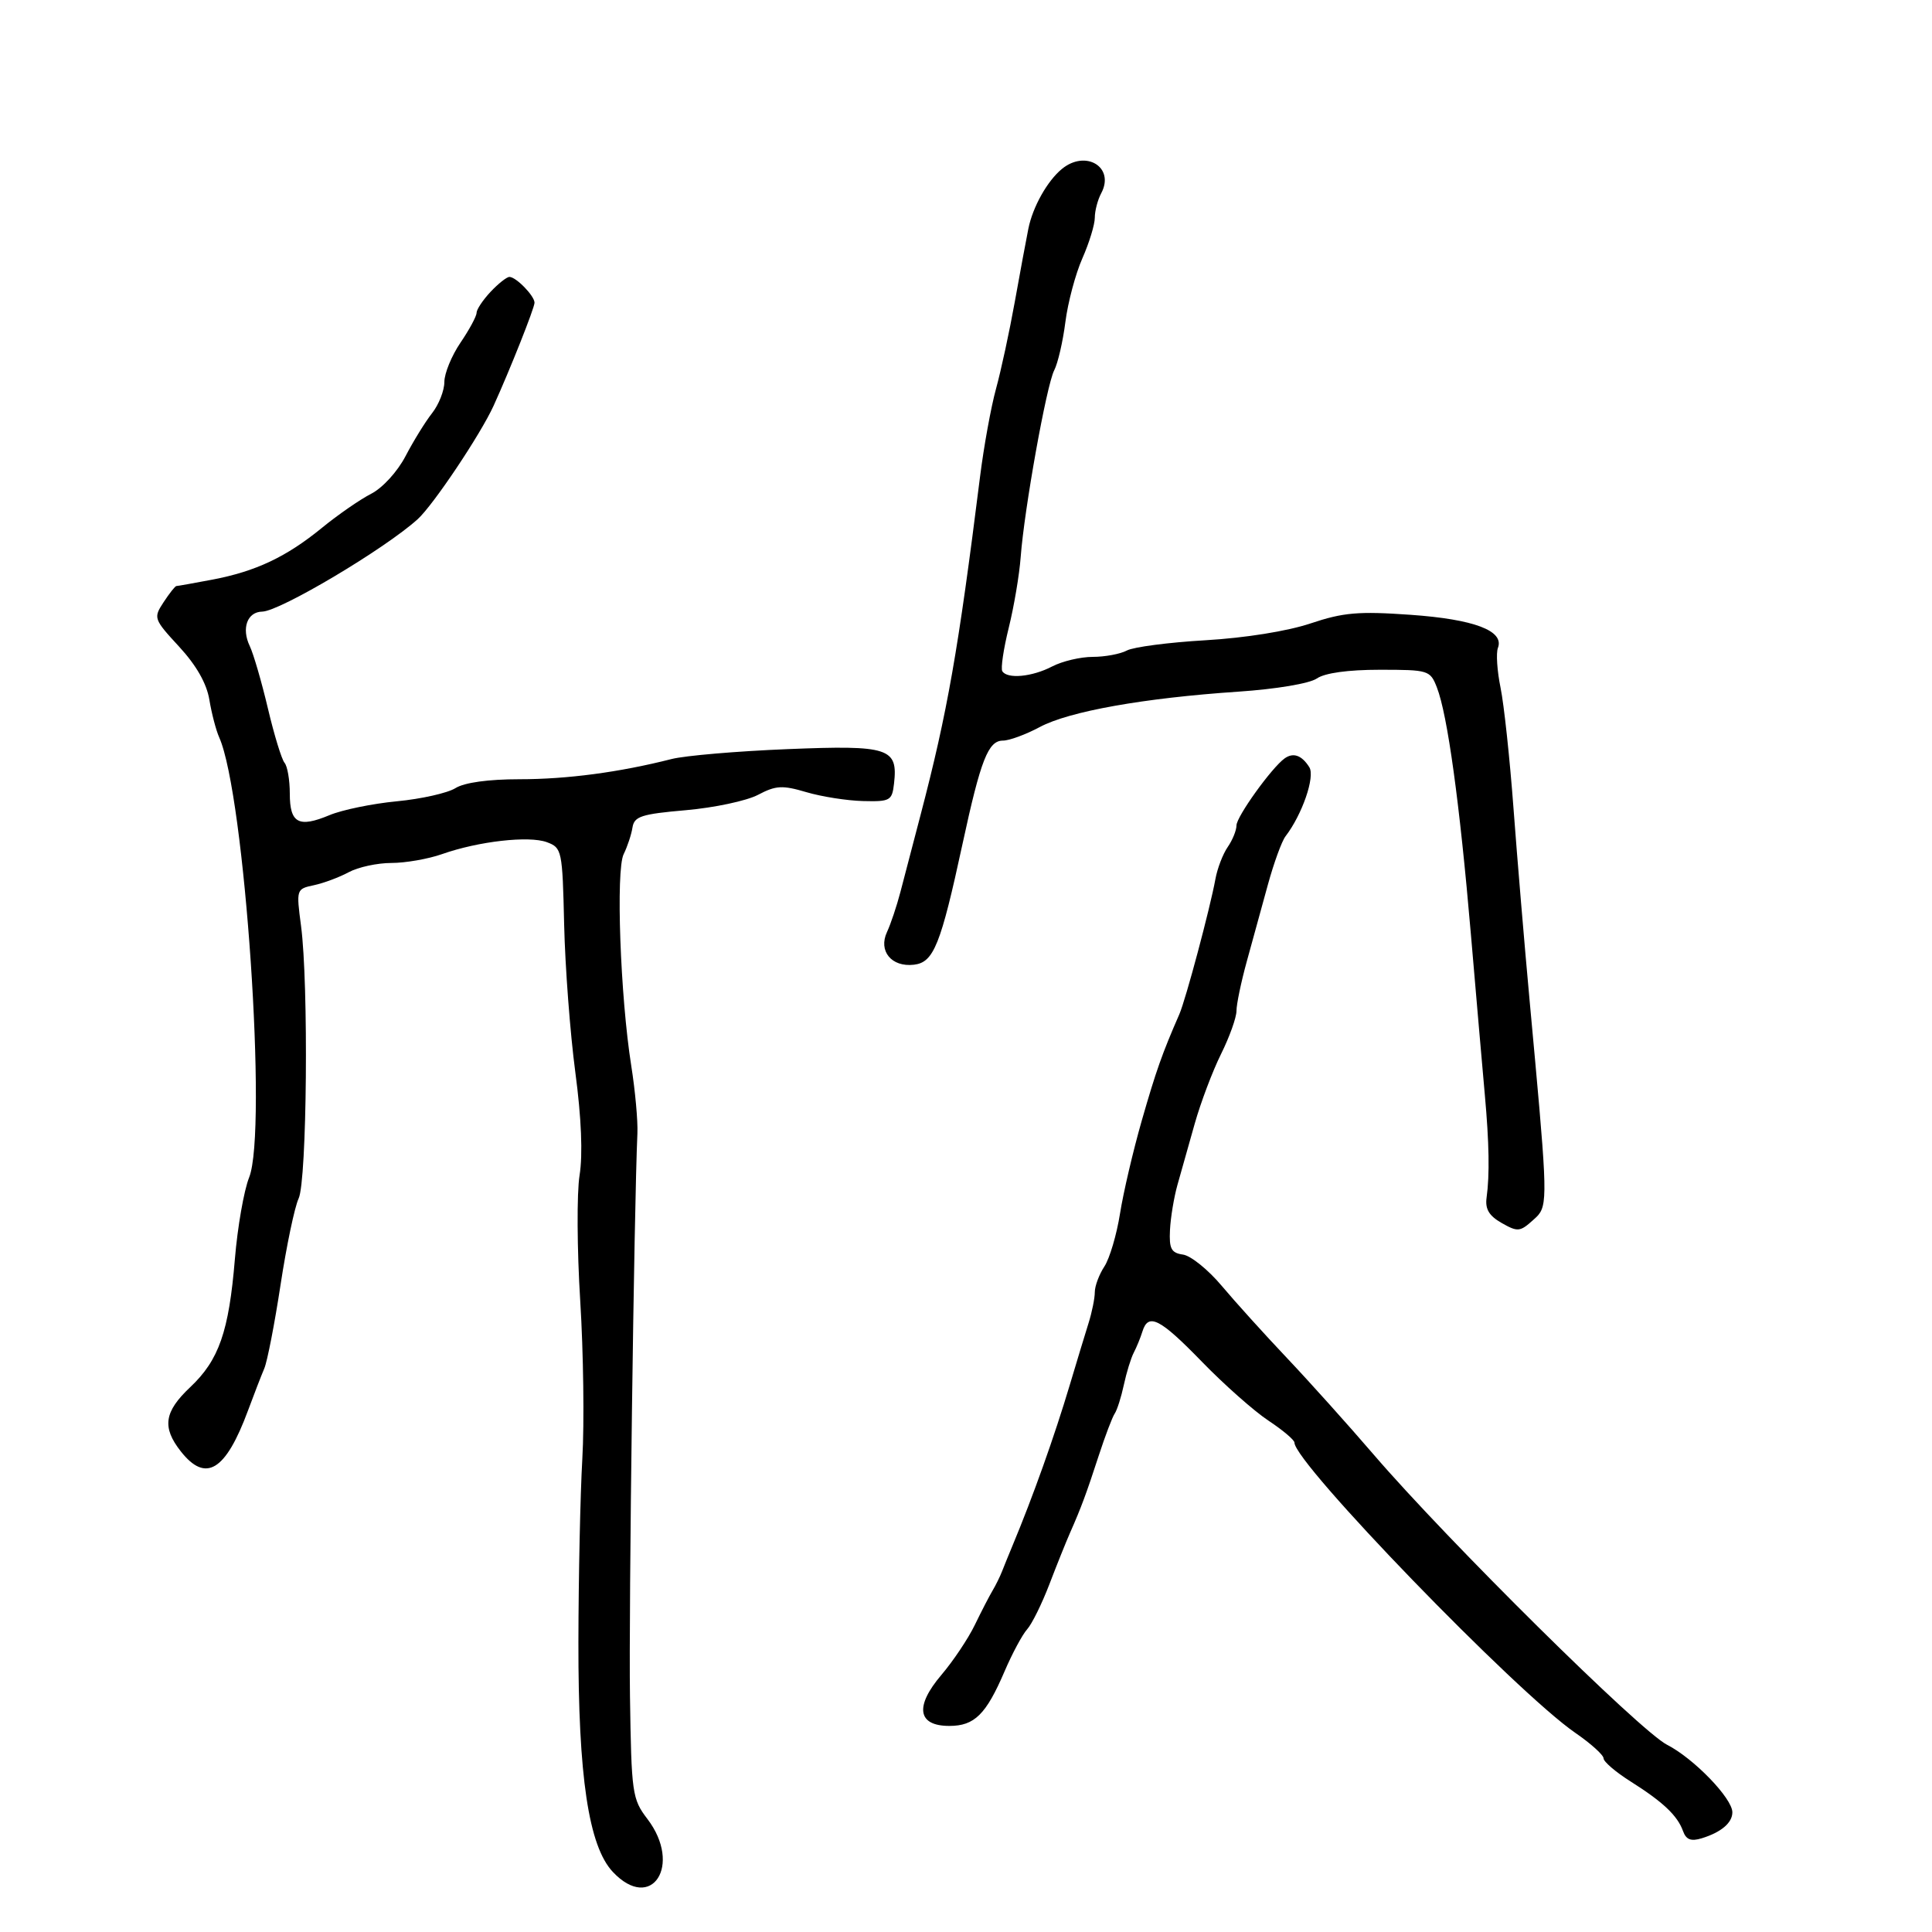 <svg xmlns="http://www.w3.org/2000/svg" width="300" height="300" viewBox="0 0 300 300" version="1.1">
  <defs/>
  <path d="M76.174,45.314 C77.37,44.042 78.688,43 79.103,43 C80.136,43 83,45.943 83,47.006 C83,47.815 79.173,57.451 76.647,63 C74.622,67.45 67.266,78.441 64.85,80.626 C59.755,85.237 43.455,94.926 40.719,94.971 C38.392,95.009 37.464,97.57 38.781,100.317 C39.356,101.518 40.624,105.875 41.599,110 C42.573,114.125 43.737,117.927 44.185,118.45 C44.633,118.972 45,121.124 45,123.231 C45,127.836 46.371,128.579 51.172,126.573 C53.133,125.753 57.835,124.787 61.619,124.425 C65.404,124.064 69.497,123.145 70.715,122.384 C72.104,121.516 75.81,121 80.655,121 C88.061,121 96.193,119.92 104.286,117.861 C106.369,117.331 114.479,116.639 122.309,116.323 C138.066,115.687 139.459,116.14 138.822,121.69 C138.52,124.326 138.221,124.493 134,124.387 C131.525,124.326 127.567,123.703 125.205,123.004 C121.48,121.903 120.484,121.958 117.705,123.422 C115.942,124.35 110.905,125.422 106.512,125.805 C99.578,126.408 98.483,126.764 98.21,128.5 C98.038,129.6 97.421,131.462 96.84,132.637 C95.611,135.122 96.317,154.754 98.022,165.5 C98.633,169.35 99.062,174.075 98.976,176 C98.451,187.723 97.626,250.093 97.822,263.353 C98.045,278.496 98.166,279.351 100.528,282.447 C106.009,289.634 101.157,297.054 95.155,290.665 C91.401,286.669 89.781,275.844 89.815,255 C89.832,244.825 90.106,232 90.424,226.5 C90.742,221 90.595,209.975 90.098,202 C89.6,194.025 89.554,185.25 89.995,182.5 C90.513,179.276 90.279,173.593 89.336,166.5 C88.533,160.45 87.752,150.137 87.601,143.582 C87.334,132.013 87.256,131.639 84.915,130.773 C82.128,129.742 74.287,130.635 68.644,132.625 C66.502,133.381 62.962,134 60.779,134 C58.595,134 55.614,134.645 54.154,135.434 C52.694,136.223 50.26,137.132 48.744,137.455 C46.01,138.037 45.994,138.088 46.744,143.771 C47.935,152.794 47.665,183.346 46.371,186.099 C45.749,187.42 44.487,193.45 43.565,199.5 C42.643,205.55 41.506,211.4 41.037,212.5 C40.569,213.6 39.436,216.525 38.52,219 C35.033,228.421 31.953,230.298 28.073,225.365 C25.133,221.629 25.486,219.221 29.531,215.406 C34.001,211.19 35.539,206.781 36.473,195.5 C36.883,190.55 37.878,184.85 38.685,182.834 C41.564,175.631 38.012,123.388 34.038,114.5 C33.546,113.4 32.859,110.772 32.51,108.66 C32.092,106.129 30.493,103.32 27.818,100.418 C23.856,96.12 23.799,95.956 25.403,93.508 C26.307,92.129 27.199,91 27.387,91 C27.574,91 30.072,90.555 32.937,90.012 C39.713,88.727 44.452,86.489 50,81.955 C52.475,79.932 55.909,77.556 57.63,76.675 C59.408,75.765 61.717,73.237 62.975,70.823 C64.193,68.486 66.047,65.484 67.095,64.152 C68.143,62.82 69,60.642 69,59.312 C69,57.982 70.125,55.238 71.5,53.215 C72.875,51.191 74,49.107 74,48.582 C74,48.058 74.978,46.587 76.174,45.314 Z M164.871,26.25 C168.596,23.169 173.159,25.967 170.996,30.007 C170.448,31.031 170,32.741 170,33.807 C170,34.873 169.13,37.715 168.066,40.123 C167.002,42.53 165.817,46.975 165.432,50 C165.047,53.025 164.266,56.4 163.697,57.5 C162.505,59.802 159.043,79.091 158.491,86.5 C158.287,89.25 157.453,94.188 156.639,97.474 C155.825,100.759 155.374,103.797 155.638,104.224 C156.41,105.473 160.269,105.108 163.364,103.494 C164.94,102.672 167.782,102 169.68,102 C171.578,102 173.963,101.555 174.98,101.011 C175.997,100.466 181.48,99.75 187.164,99.419 C193.34,99.059 199.915,98.007 203.5,96.805 C208.586,95.101 210.947,94.896 219,95.464 C228.909,96.161 233.619,97.944 232.596,100.609 C232.288,101.412 232.472,104.191 233.005,106.785 C233.538,109.378 234.442,117.8 235.014,125.5 C235.586,133.2 236.718,146.7 237.529,155.5 C240.096,183.363 240.435,186.786 238.89,188.638 C238.652,188.924 238.369,189.172 238.042,189.467 C236.032,191.281 235.656,191.315 233.182,189.907 C231.204,188.781 230.589,187.739 230.839,185.94 C231.324,182.443 231.237,177.451 230.563,170 C230.239,166.425 229.263,155.175 228.393,145 C226.653,124.652 224.768,110.98 223.121,106.75 C222.079,104.076 221.832,104 214.247,104 C209.314,104 205.72,104.499 204.473,105.357 C203.339,106.136 198.152,107.006 192.276,107.401 C177.639,108.385 166.003,110.458 161.462,112.892 C159.299,114.051 156.724,115 155.74,115 C153.45,115 152.286,117.971 149.47,131 C146.063,146.763 144.986,149.443 141.914,149.801 C138.43,150.206 136.351,147.675 137.735,144.716 C138.305,143.497 139.243,140.7 139.818,138.5 C140.393,136.3 141.806,130.9 142.957,126.5 C147.123,110.573 148.784,101.125 152.184,74 C152.77,69.325 153.885,63.19 154.662,60.367 C155.438,57.544 156.75,51.469 157.576,46.867 C158.403,42.265 159.352,37.15 159.686,35.5 C160.369,32.121 162.613,28.118 164.871,26.25 Z M199.474,117.766 C200.823,116.802 202.136,117.269 203.31,119.13 C204.237,120.599 202.21,126.478 199.609,129.868 C199.032,130.62 197.803,133.995 196.877,137.368 C195.952,140.74 194.476,146.109 193.597,149.299 C192.719,152.488 192,155.939 192,156.967 C192,157.995 190.921,161.01 189.603,163.668 C188.285,166.326 186.443,171.2 185.511,174.5 C184.578,177.8 183.372,182.075 182.831,184 C182.29,185.925 181.769,189.075 181.674,191 C181.529,193.909 181.871,194.553 183.698,194.813 C184.907,194.985 187.607,197.162 189.698,199.652 C191.789,202.141 196.338,207.175 199.808,210.839 C203.277,214.502 209.352,221.267 213.308,225.872 C224.779,239.225 254.671,268.792 258.861,270.929 C263.004,273.043 269,279.242 269,281.412 C269,283.046 267.26,284.522 264.245,285.447 C262.571,285.96 261.821,285.669 261.335,284.319 C260.469,281.914 258.236,279.806 253.171,276.608 C250.877,275.16 249,273.552 249,273.035 C249,272.519 247.033,270.743 244.629,269.089 C235.426,262.757 201,227.183 201,224.005 C201,223.599 199.179,222.06 196.952,220.587 C194.726,219.114 190.085,215.004 186.638,211.454 C180.11,204.73 178.305,203.812 177.396,206.75 C177.098,207.713 176.494,209.19 176.054,210.033 C175.614,210.876 174.92,213.126 174.512,215.033 C174.103,216.94 173.464,218.95 173.091,219.5 C172.718,220.05 171.607,222.975 170.621,226 C168.684,231.949 167.871,234.137 166.161,238 C165.553,239.375 164.107,242.975 162.949,246 C161.79,249.025 160.235,252.175 159.492,253 C158.75,253.825 157.179,256.75 156,259.5 C153.119,266.223 151.323,268 147.412,268 C142.474,268 142.005,264.987 146.18,260.079 C148.006,257.932 150.337,254.448 151.36,252.338 C152.383,250.227 153.623,247.825 154.116,247 C154.609,246.175 155.276,244.825 155.597,244 C155.918,243.175 156.651,241.375 157.224,240 C160.399,232.392 163.729,223.045 166.131,215 C167.198,211.425 168.505,207.118 169.036,205.429 C169.566,203.74 170,201.587 170,200.644 C170,199.701 170.669,197.908 171.487,196.66 C172.305,195.411 173.398,191.715 173.915,188.445 C174.433,185.175 175.954,178.675 177.295,174 C179.512,166.276 180.46,163.592 183.124,157.5 C184.115,155.233 187.902,141.044 188.729,136.5 C189.029,134.85 189.888,132.612 190.637,131.527 C191.387,130.443 192,128.932 192,128.171 C192,126.811 197.465,119.203 199.474,117.766 Z"/>
</svg>

